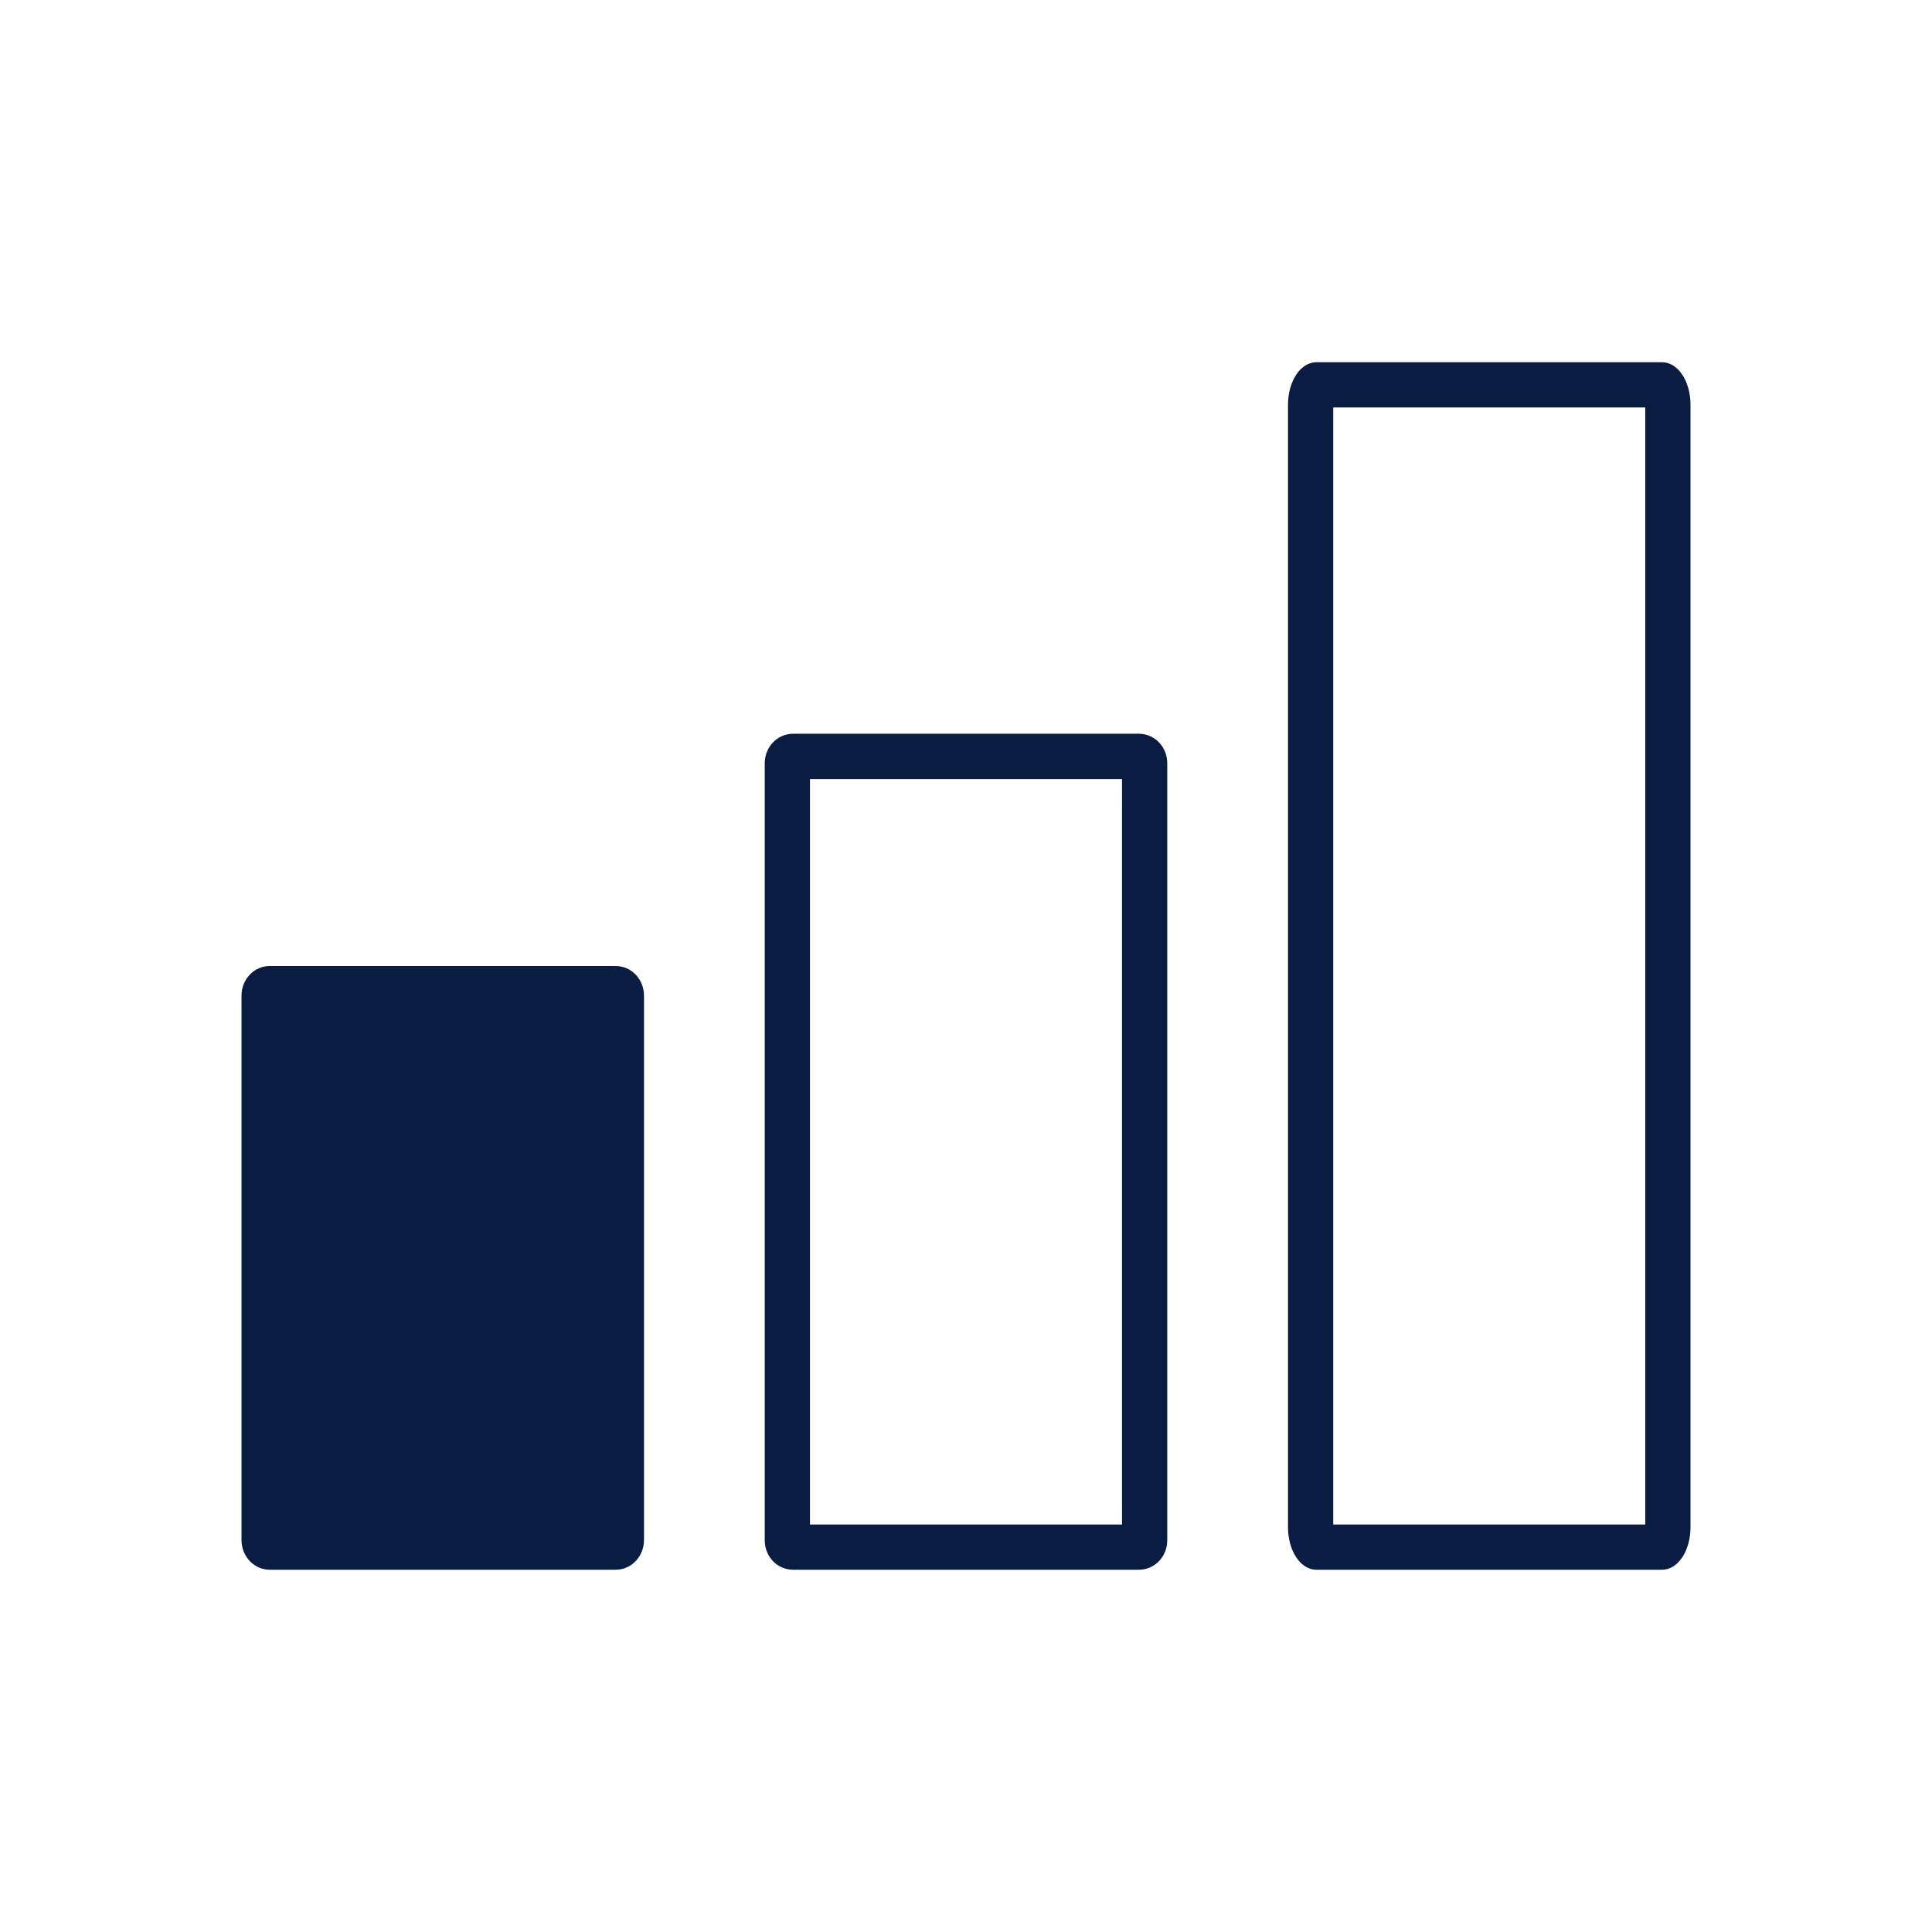 <?xml version="1.0" encoding="UTF-8"?>
<svg width="24px" height="24px" viewBox="0 0 24 24" version="1.1" xmlns="http://www.w3.org/2000/svg" xmlns:xlink="http://www.w3.org/1999/xlink">
    <!-- Generator: Sketch 59.1 (86144) - https://sketch.com -->
    <title>Icon/Categories/Action/levelBeginner</title>
    <desc>Created with Sketch.</desc>
    <g id="Icon/Categories/Action/levelBeginner" stroke="none" stroke-width="1" fill="none" fill-rule="evenodd">
        <path d="M20.647,4.5 C20.844,4.5 21,4.734 21,5.029 L21,5.029 L21,18.971 C21,19.266 20.844,19.5 20.647,19.5 L20.647,19.5 L16.353,19.5 C16.156,19.5 16,19.266 16,18.971 L16,18.971 L16,5.029 C16,4.734 16.156,4.5 16.353,4.5 L16.353,4.5 Z M7.647,12 C7.844,12 8,12.164 8,12.37 L8,12.37 L8,19.13 C8,19.336 7.844,19.5 7.647,19.5 L7.647,19.5 L3.353,19.5 C3.156,19.5 3,19.336 3,19.13 L3,19.13 L3,12.37 C3,12.164 3.156,12 3.353,12 L3.353,12 Z M14.147,9.115 C14.344,9.115 14.5,9.278 14.5,9.482 L14.5,9.482 L14.5,19.134 C14.5,19.338 14.344,19.5 14.147,19.5 L14.147,19.5 L9.853,19.5 C9.656,19.5 9.5,19.338 9.5,19.134 L9.5,19.134 L9.5,9.482 C9.5,9.278 9.656,9.115 9.853,9.115 L9.853,9.115 Z M13.938,9.678 L10.062,9.678 L10.062,18.938 L13.938,18.938 L13.938,9.678 Z M20.438,5.062 L16.562,5.062 L16.562,18.938 L20.438,18.938 L20.438,5.062 Z" id="Combined-Shape" fill="#091D42"></path>
    </g>
</svg>